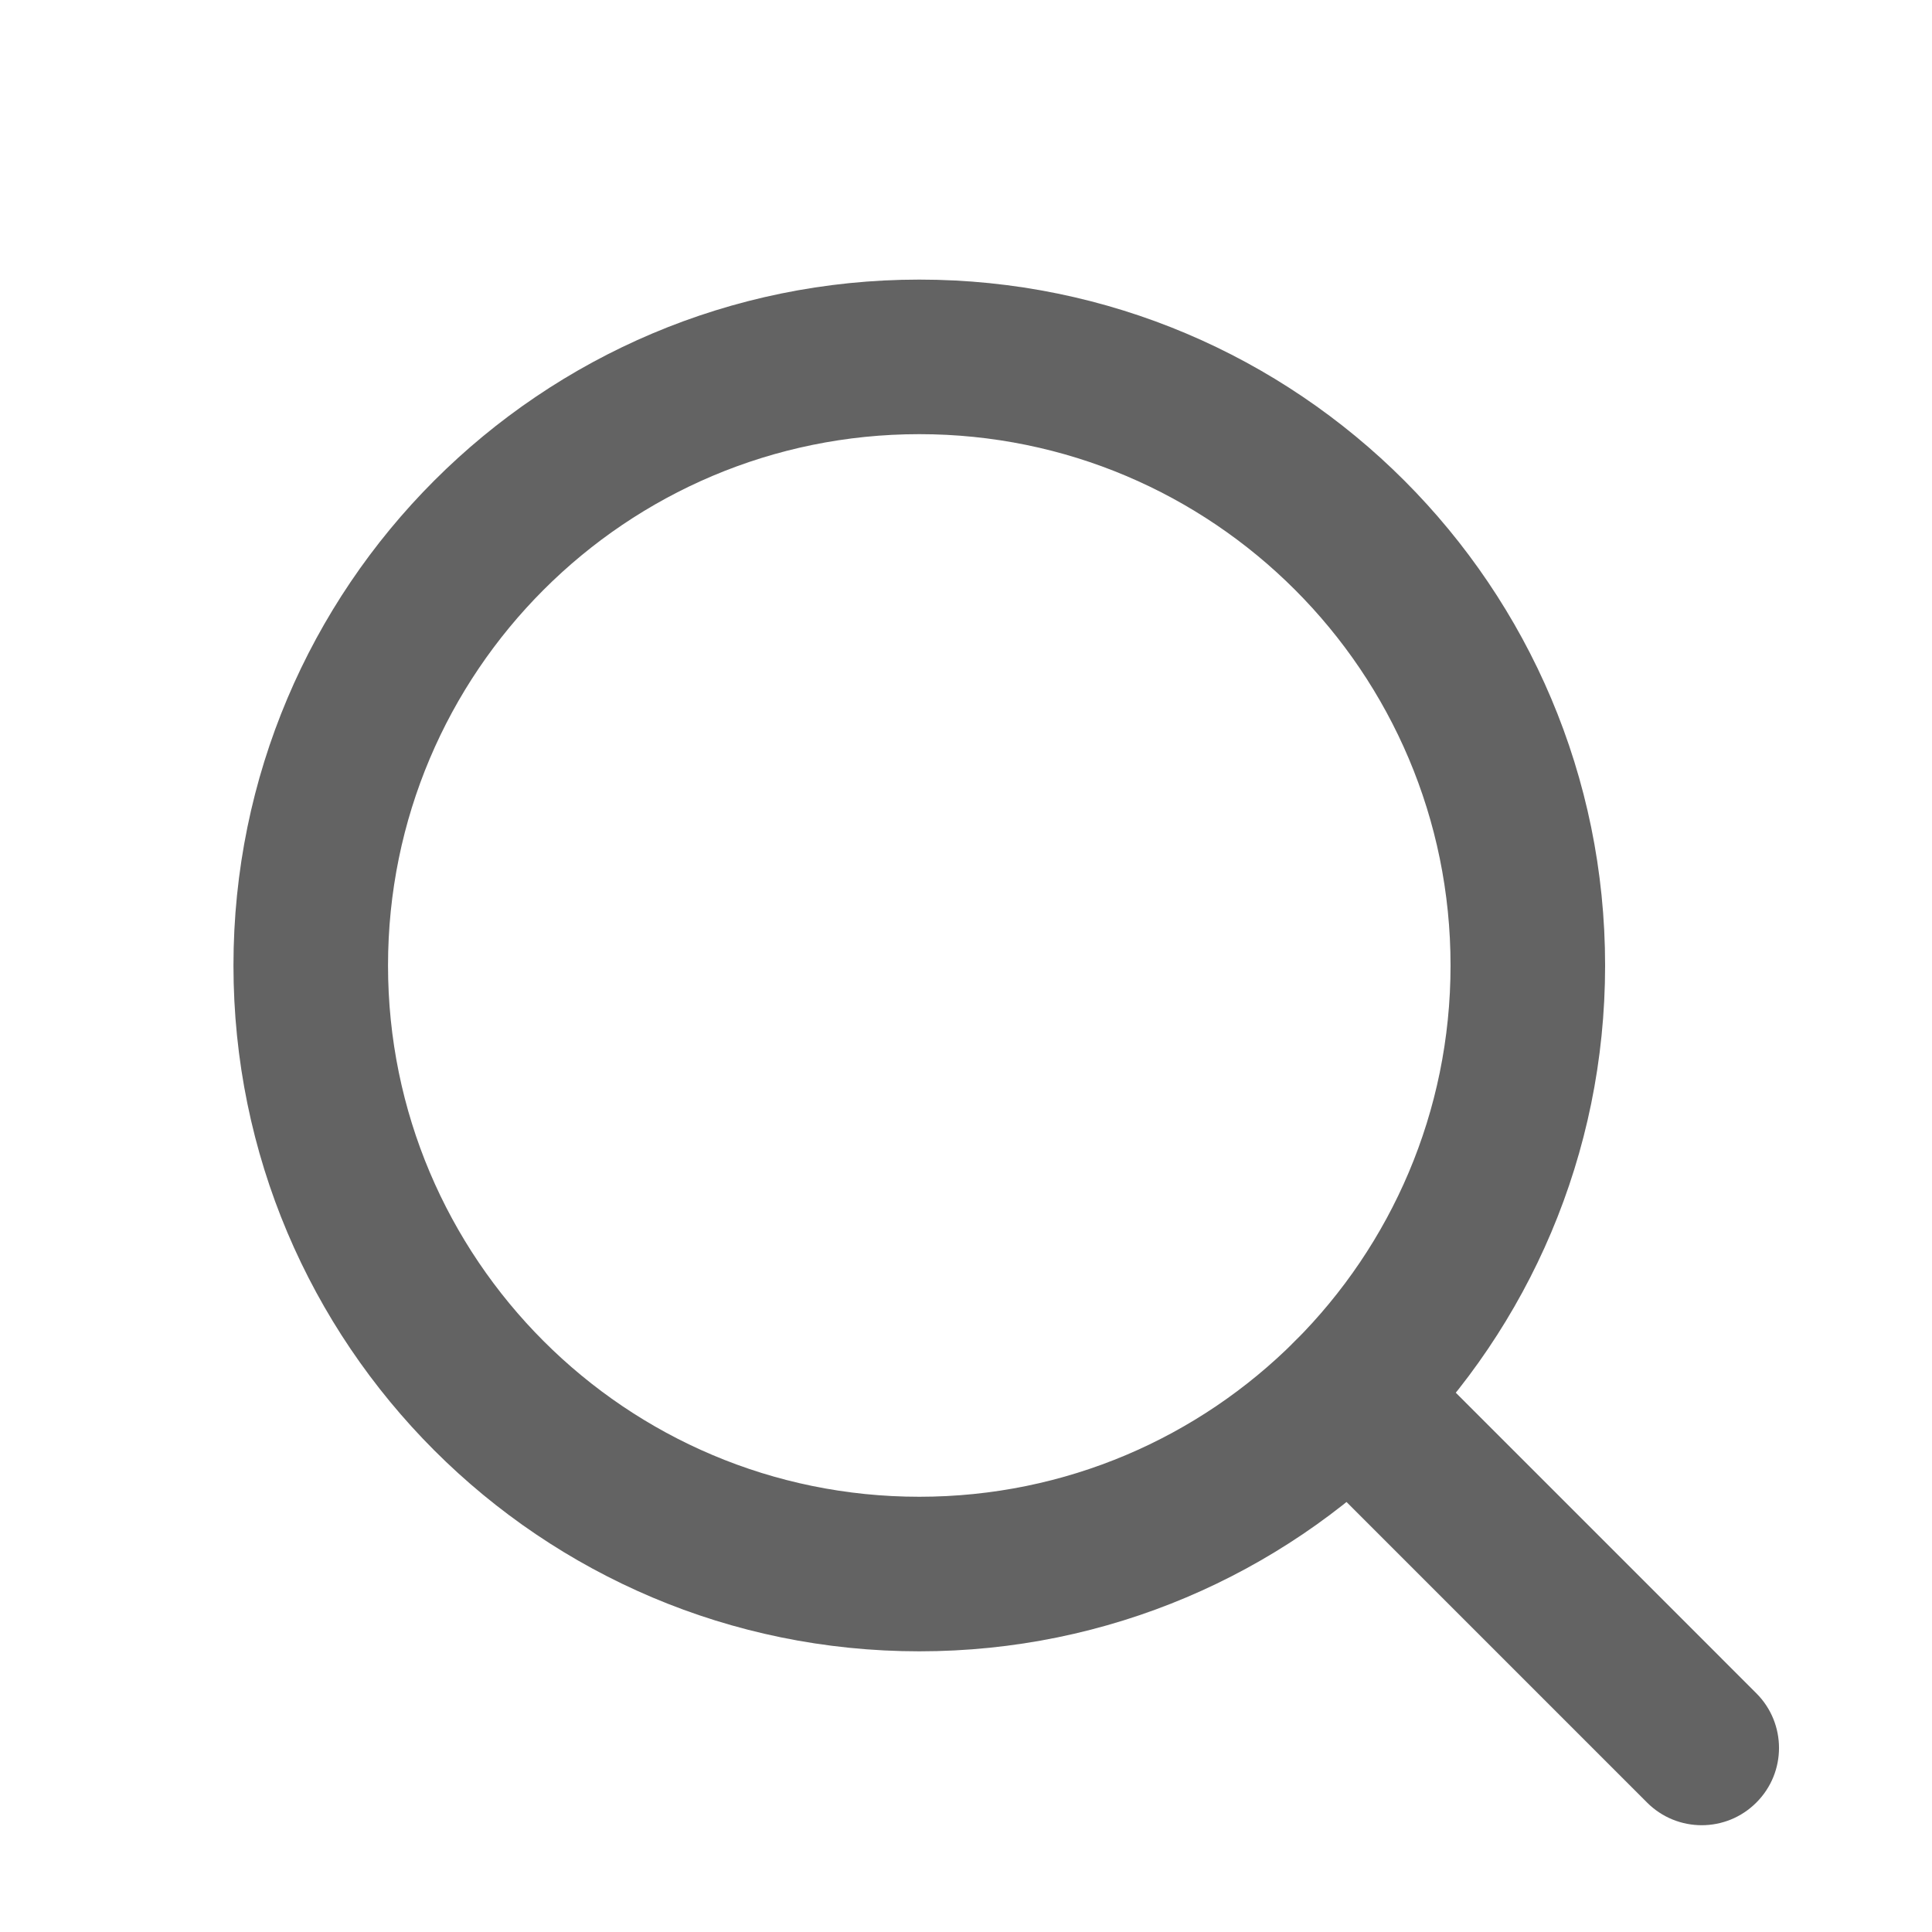 <svg width="25" height="25" viewBox="0 0 25 25" fill="none" xmlns="http://www.w3.org/2000/svg">
<path d="M18.77 12.493C18.77 16.29 15.693 19.368 11.896 19.368V21.368C16.797 21.368 20.77 17.395 20.77 12.493H18.77ZM11.896 19.368C8.099 19.368 5.021 16.29 5.021 12.493H3.021C3.021 17.395 6.994 21.368 11.896 21.368V19.368ZM5.021 12.493C5.021 8.696 8.099 5.618 11.896 5.618V3.618C6.994 3.618 3.021 7.592 3.021 12.493H5.021ZM11.896 5.618C15.693 5.618 18.77 8.696 18.77 12.493H20.77C20.77 7.592 16.797 3.618 11.896 3.618V5.618Z" fill="#636363"/>
<path d="M18.171 17.355C17.78 16.964 17.147 16.964 16.757 17.355C16.366 17.745 16.366 18.379 16.757 18.769L18.171 17.355ZM21.313 23.325C21.704 23.716 22.337 23.716 22.727 23.325C23.118 22.935 23.118 22.302 22.727 21.911L21.313 23.325ZM16.757 18.769L21.313 23.325L22.727 21.911L18.171 17.355L16.757 18.769Z" fill="#636363"/>
</svg>
